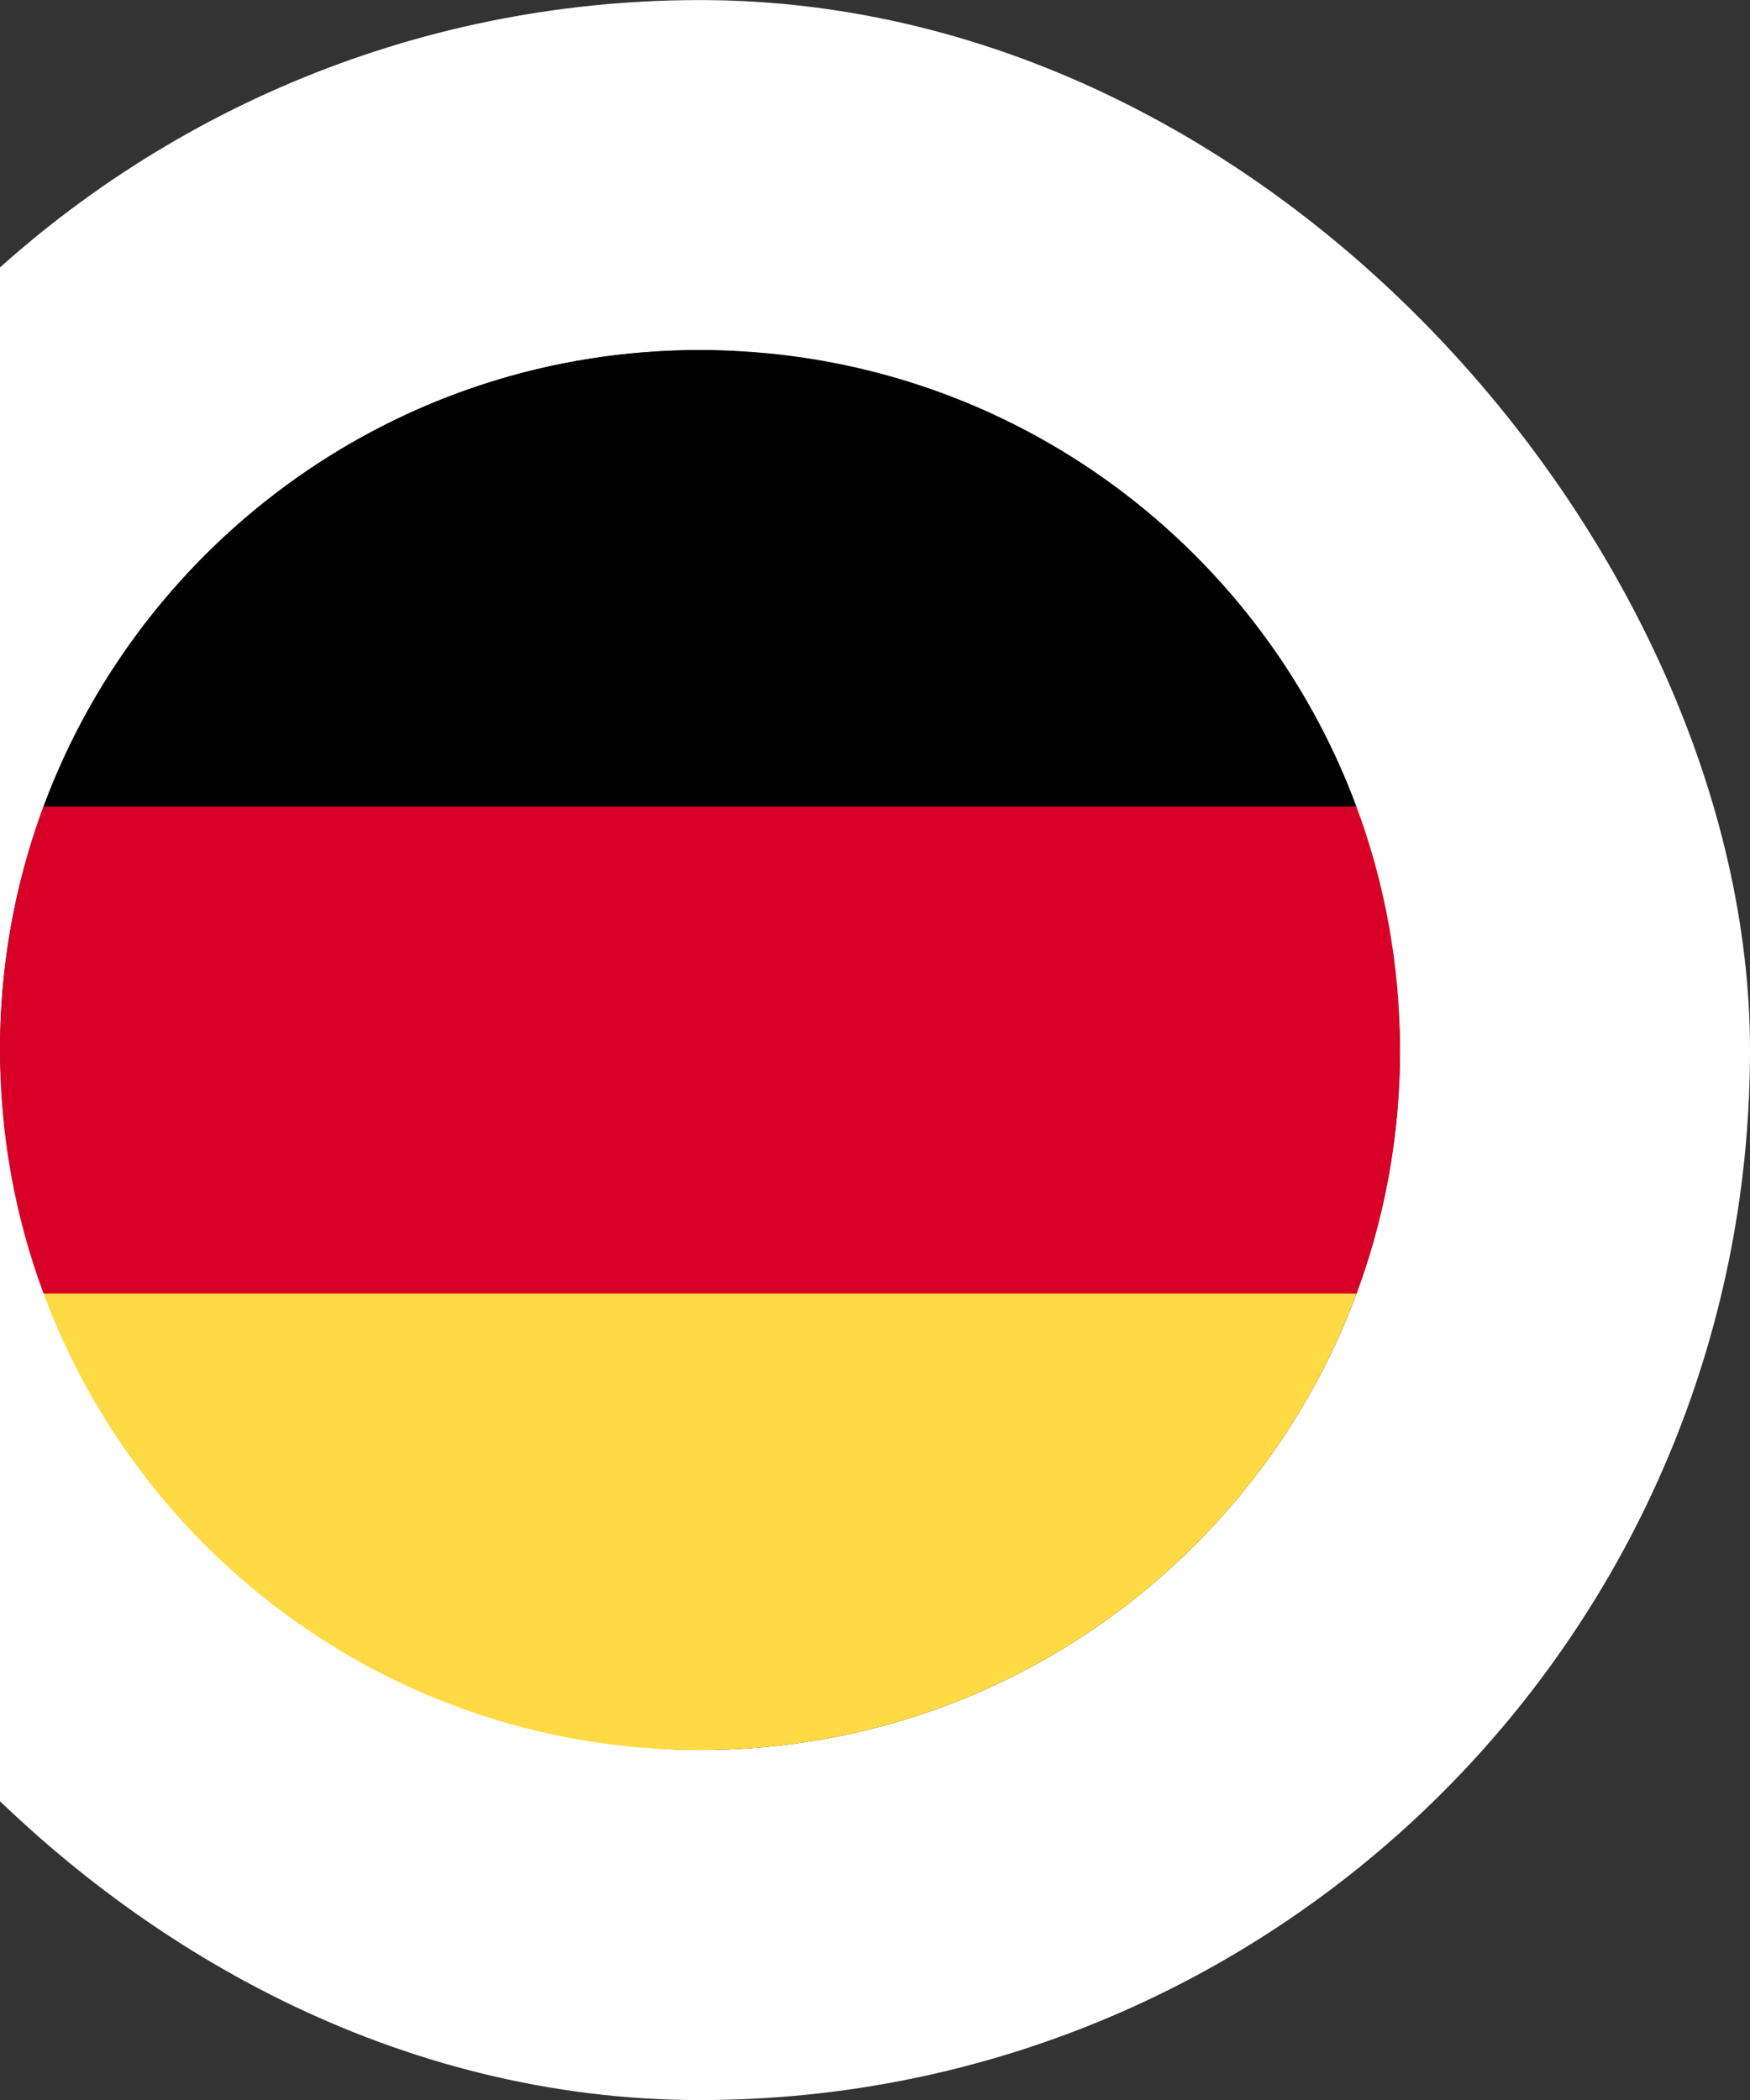 <svg width="25" height="30" viewBox="0 0 25 30" fill="none" xmlns="http://www.w3.org/2000/svg">
<rect x="0" y="0" width="25" height="30" fill="#333333" stroke="none"/>
<rect x="-2.5" y="2.501" width="25" height="25" rx="12.5" stroke="white" stroke-width="5"/>
<path d="M0.622 18.479C2.035 22.287 5.7 25.001 10 25.001C14.3 25.001 17.965 22.287 19.378 18.479L10 17.61L0.622 18.479Z" fill="#FFDA44"/>
<path d="M10 5.001C5.7 5.001 2.035 7.715 0.622 11.523L10 12.392L19.378 11.523C17.965 7.715 14.3 5.001 10 5.001Z" fill="black"/>
<path d="M0.622 11.523C0.22 12.606 0 13.778 0 15.001C0 16.224 0.22 17.396 0.622 18.479H19.378C19.78 17.396 20 16.224 20 15.001C20 13.778 19.78 12.606 19.378 11.523H0.622Z" fill="#D80027"/>
</svg>
